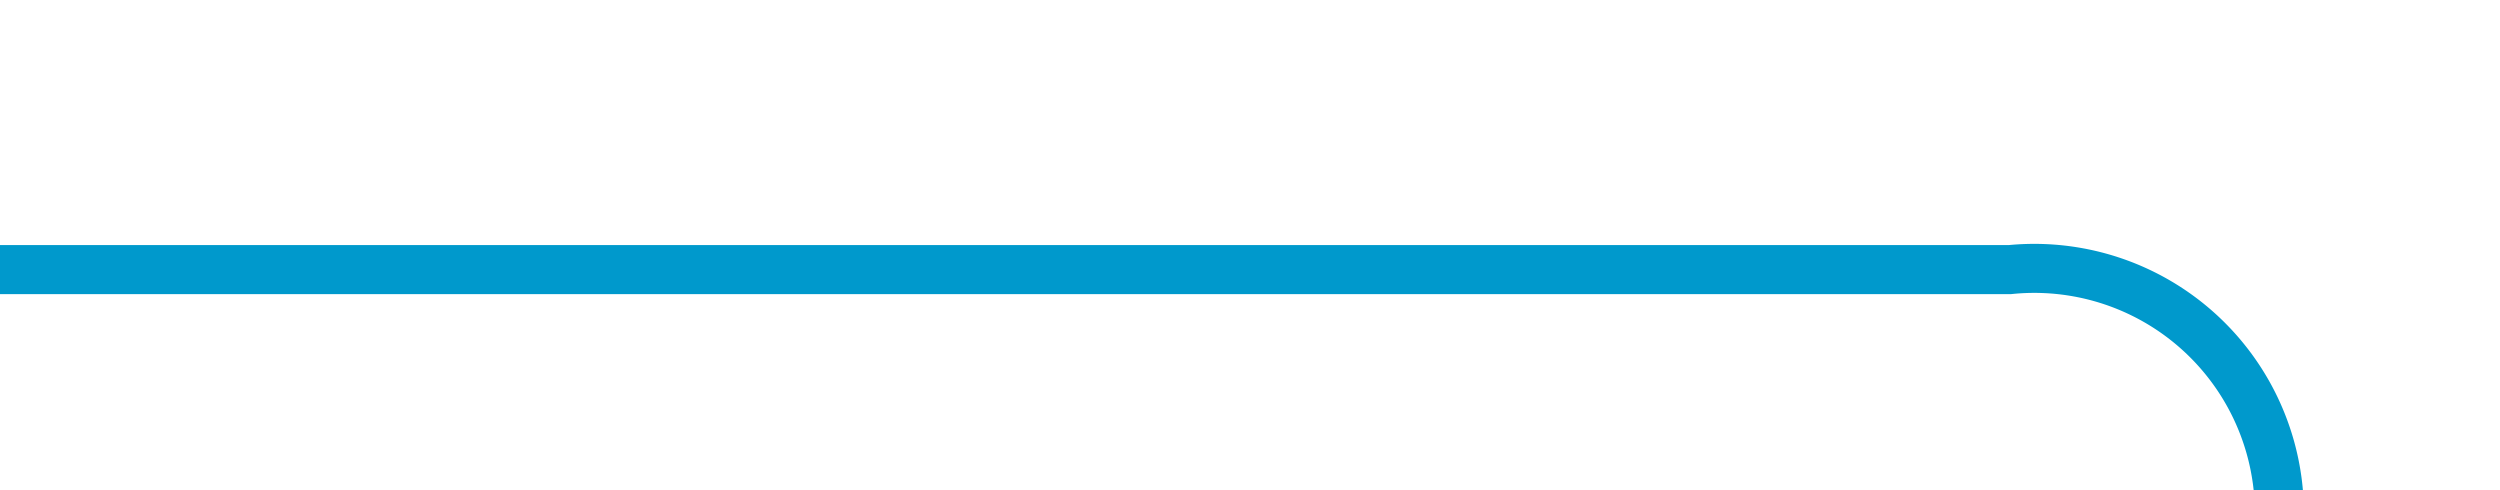﻿<?xml version="1.0" encoding="utf-8"?>
<svg version="1.1" xmlns:xlink="http://www.w3.org/1999/xlink" width="51px" height="10px" preserveAspectRatio="xMinYMid meet" viewBox="454 430  51 8" xmlns="http://www.w3.org/2000/svg">
  <path d="M 454 434.5  L 495 434.5  A 5 5 0 0 1 500.5 439.5 L 500.5 2609  A 5 5 0 0 0 505.5 2614.5 L 552 2614.5  " stroke-width="1" stroke="#0099cc" fill="none" />
  <path d="M 551 2620.8  L 557 2614.5  L 551 2608.2  L 551 2620.8  Z " fill-rule="nonzero" fill="#0099cc" stroke="none" />
</svg>